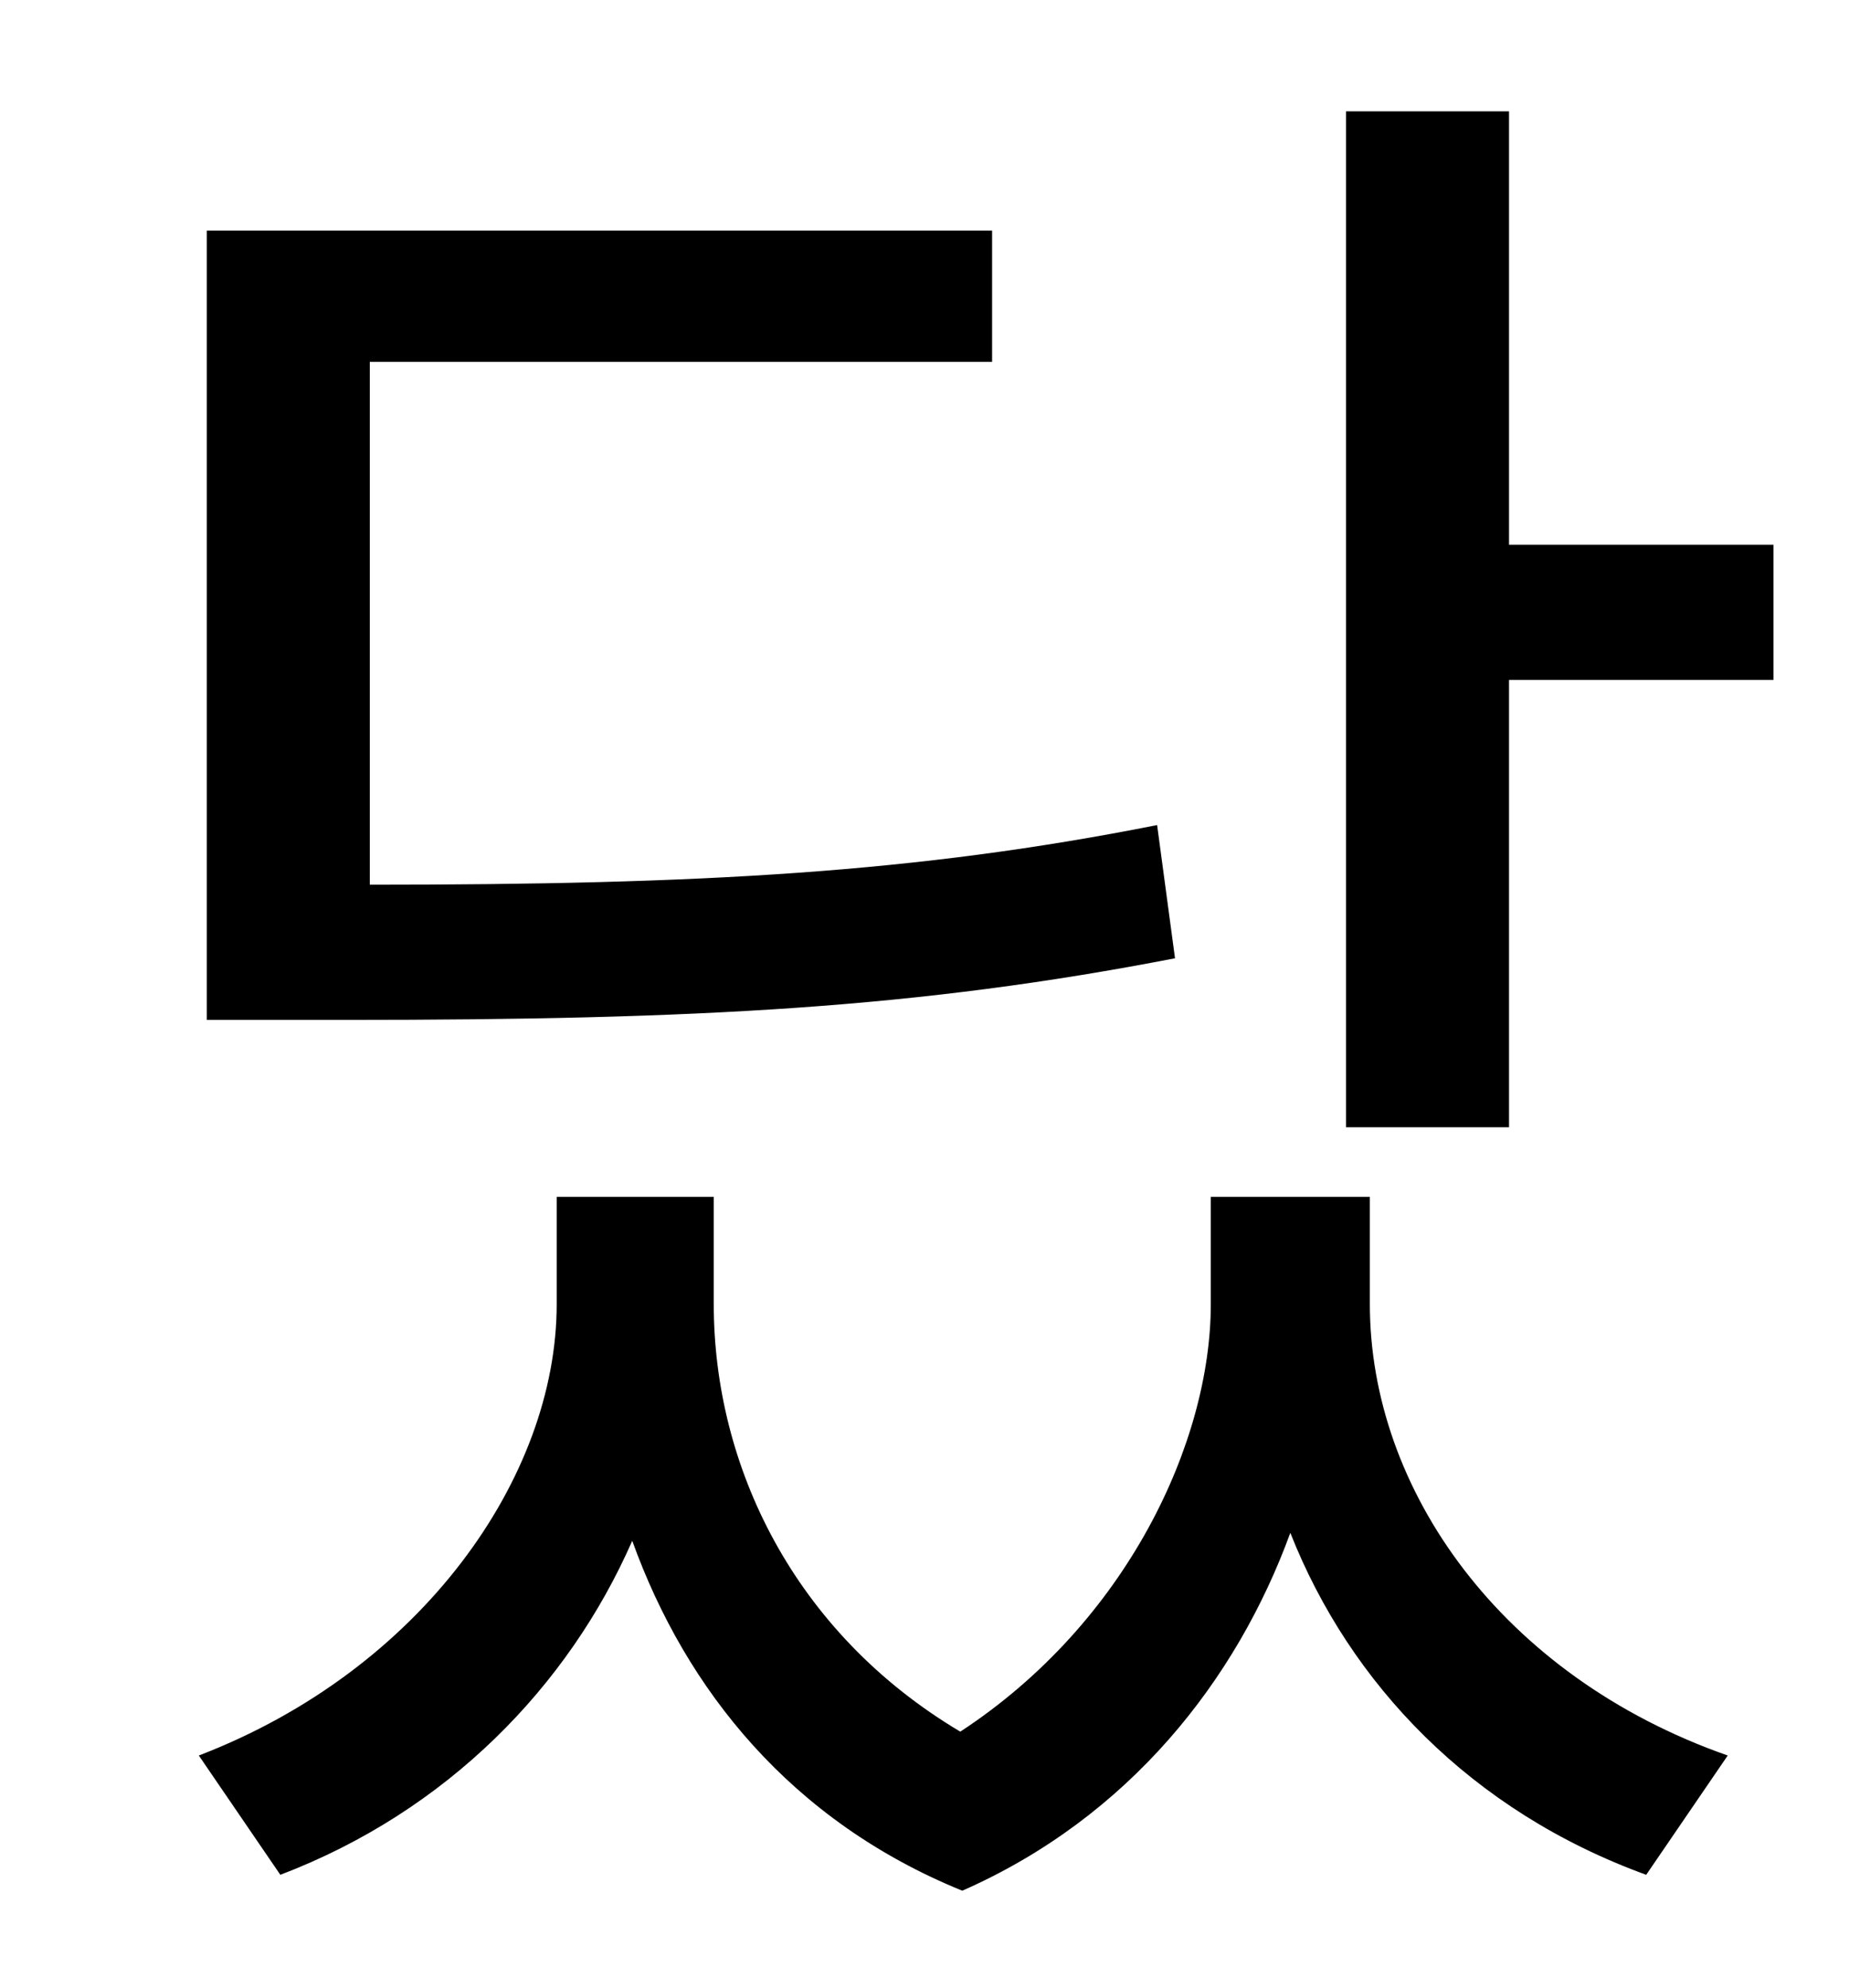 <?xml version="1.0" standalone="no"?>
<!DOCTYPE svg PUBLIC "-//W3C//DTD SVG 1.1//EN" "http://www.w3.org/Graphics/SVG/1.1/DTD/svg11.dtd" >
<svg xmlns="http://www.w3.org/2000/svg" xmlns:xlink="http://www.w3.org/1999/xlink" version="1.1" viewBox="-10 0 930 1000">
   <path fill="currentColor"
d="M572 415l9 67c-129 25 -239 31 -417 31h-70v-397h395v66h-313v263c167 0 275 -6 396 -30zM679 602v54c0 93 66 187 180 227l-41 60c-88 -32 -149 -96 -179 -172c-27 74 -81 143 -165 180c-86 -35 -139 -101 -166 -176c-32 73 -93 136 -177 168l-41 -60
c112 -43 180 -140 180 -227v-54h79v54c0 81 40 165 124 215c84 -55 126 -146 126 -215v-54h80zM749 274h133v68h-133v225h-82v-511h82v218z" />
</svg>
